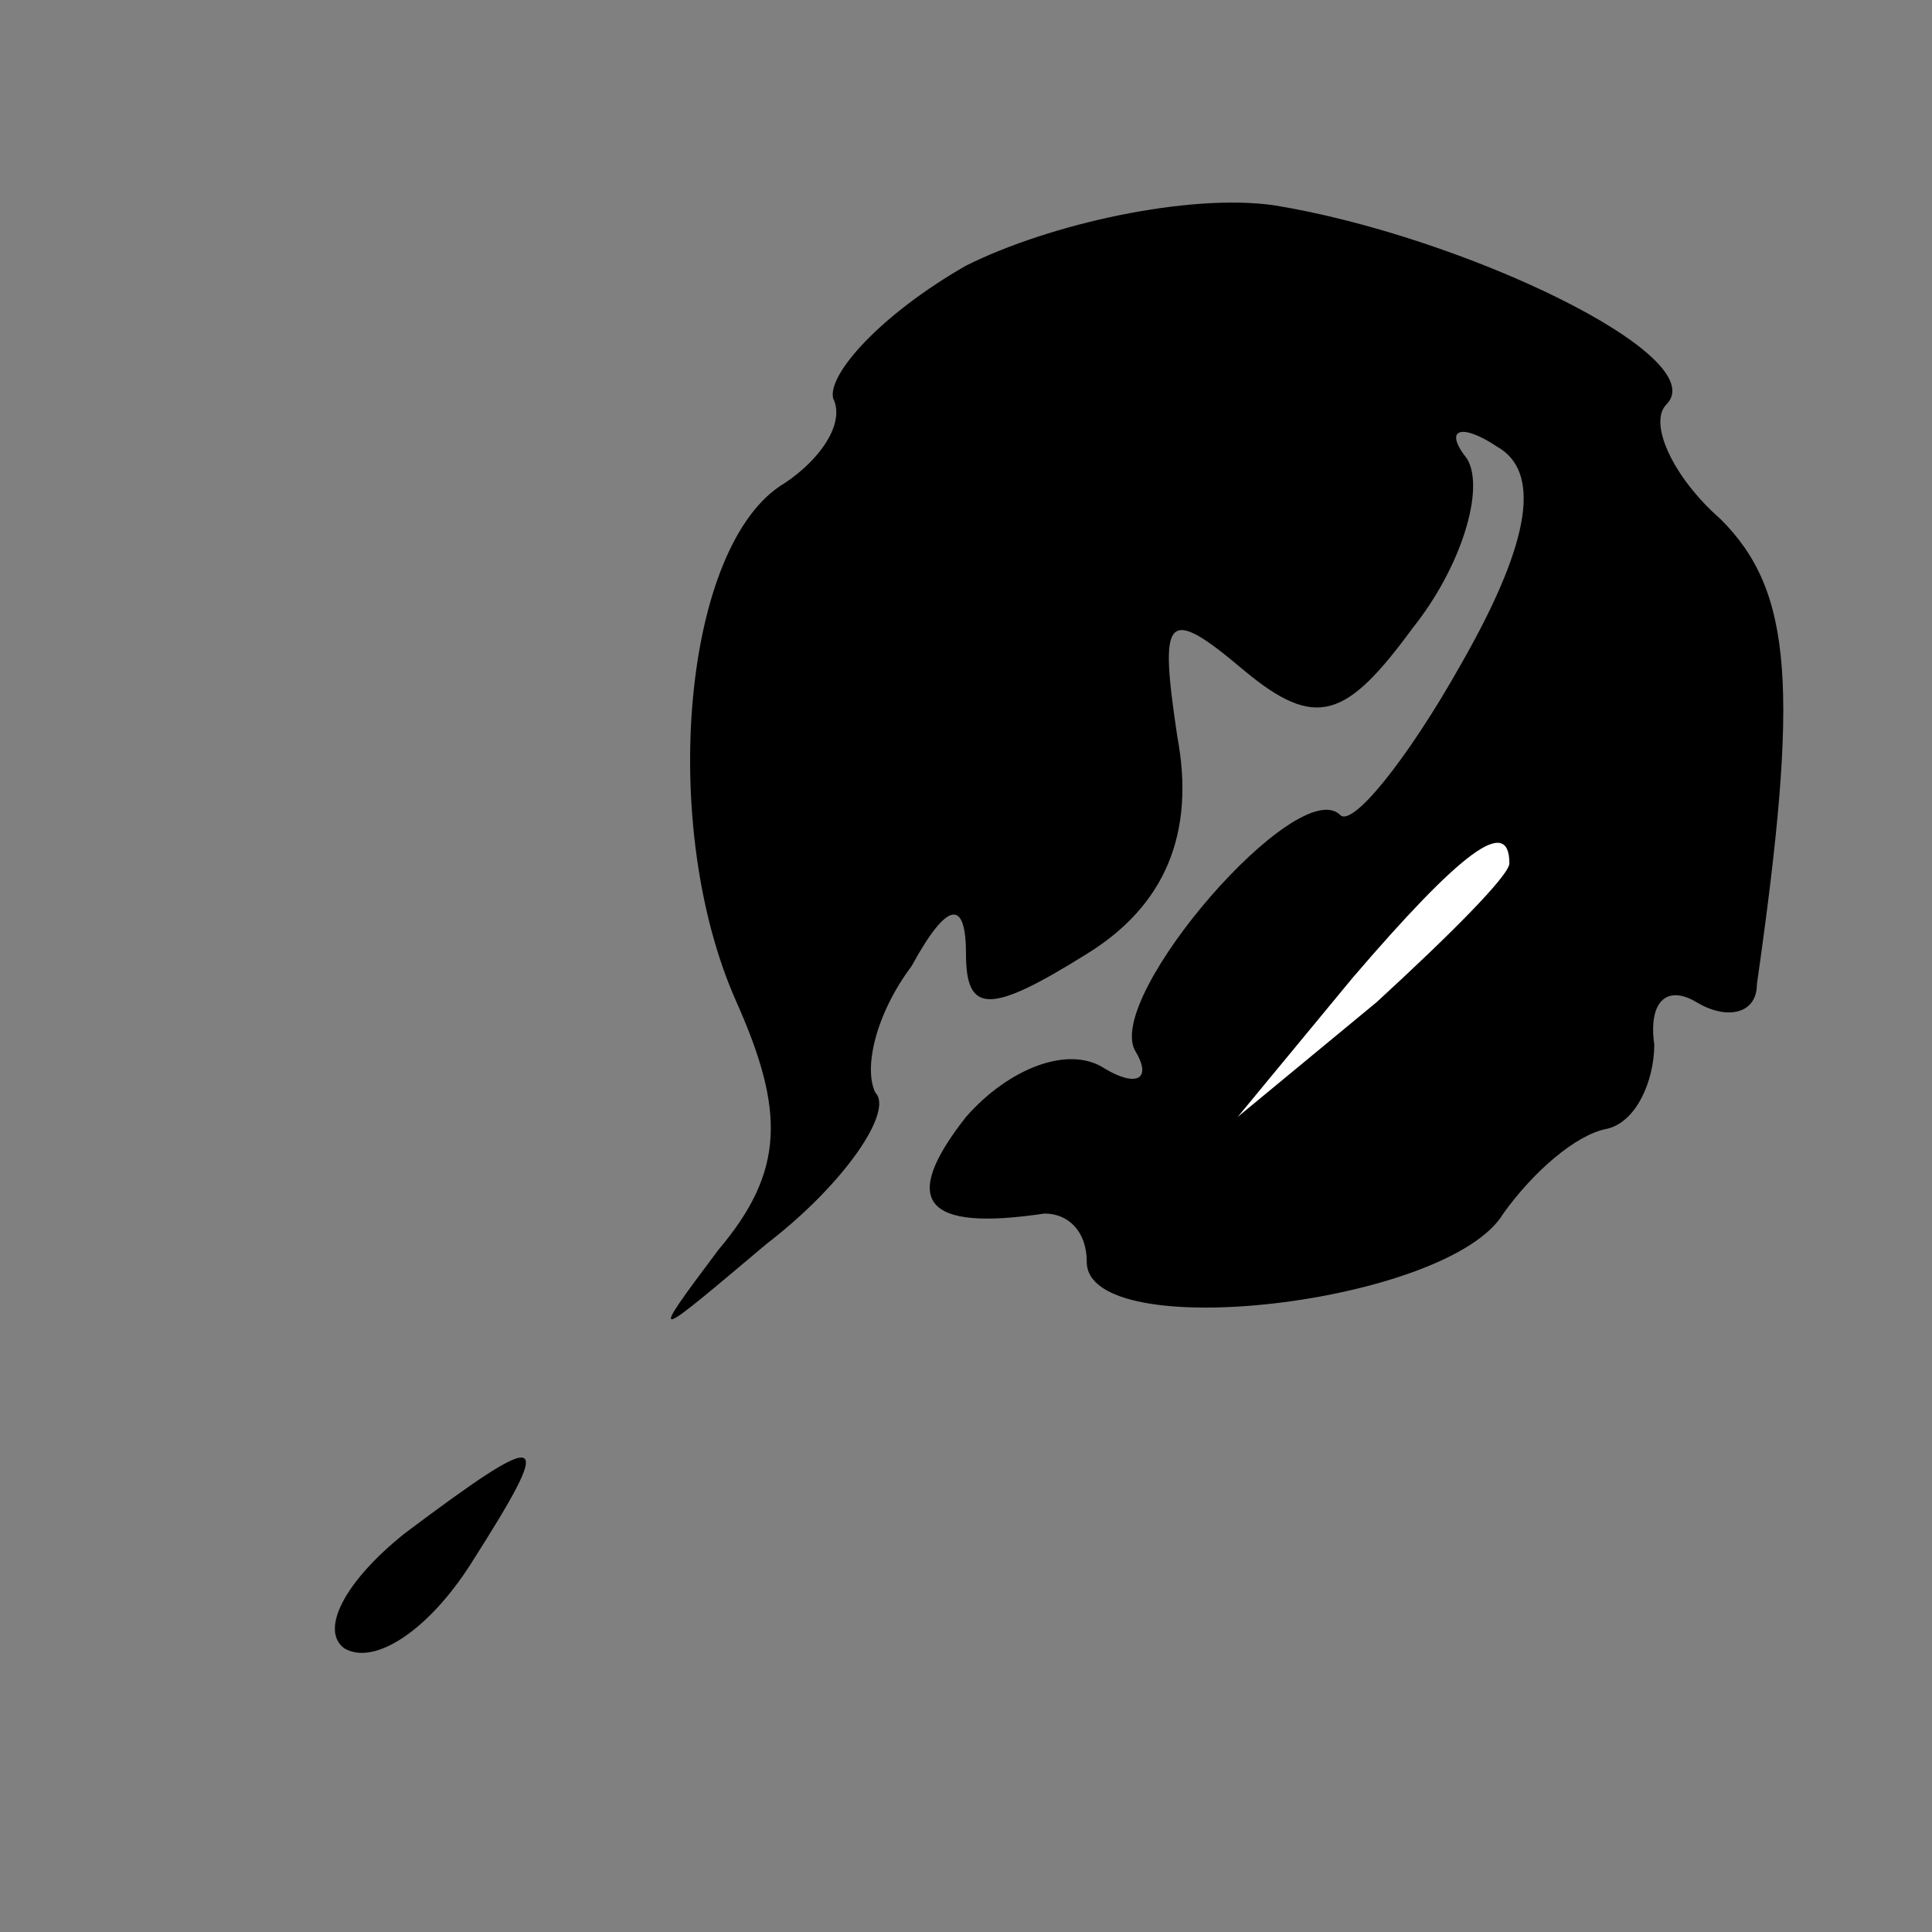 <?xml version="1.0" standalone="no"?>
<!DOCTYPE svg PUBLIC "-//W3C//DTD SVG 20010904//EN"
 "http://www.w3.org/TR/2001/REC-SVG-20010904/DTD/svg10.dtd">
<svg version="1.0" xmlns="http://www.w3.org/2000/svg"
 width="32pt" height="32pt" viewBox="0 0 32 32"
 preserveAspectRatio="xMidYMid meet">
<rect x="0" y="0" width="32" height="32" fill="#808080" stroke="none"/>
<g transform="translate(0,32) scale(0.1,-0.1)"
fill="#000000" stroke="none">
<path fill="#000000" stroke="none" d="M160 276 c-14 -8 -23 -18 -22 -22 2 -4
-2 -10 -8 -14 -17 -10 -21 -57 -8 -86 8 -18 8 -28 -3 -41 -12 -16 -11 -15 8 1
13 10 21 22 18 25 -2 4 0 13 6 21 6 11 9 11 9 2 0 -10 4 -10 20 0 13 8 18 20
15 36 -3 20 -2 22 11 11 12 -10 17 -8 28 7 8 10 12 23 9 28 -4 5 -1 6 5 2 7
-4 6 -15 -6 -36 -9 -16 -18 -27 -20 -25 -7 7 -39 -30 -34 -39 3 -5 0 -6 -5 -3
-6 4 -16 0 -23 -8 -11 -14 -7 -19 13 -16 4 0 7 -3 7 -8 0 -14 60 -7 69 8 5 7
12 13 17 14 5 1 8 8 8 14 -1 7 2 10 7 7 5 -3 10 -2 10 3 7 49 6 65 -6 77 -8 7
-12 16 -9 19 8 8 -34 28 -65 33 -14 2 -37 -3 -51 -10z"/>
<path fill="#ffffff" stroke="none" d="M250 177 c0 -2 -10 -12 -22 -23 l-23
-19 19 23 c18 21 26 27 26 19z"/>
<path fill="#000000" stroke="none" d="M67 66 c-10 -8 -14 -16 -10 -19 5 -3
14 3 21 14 14 22 13 23 -11 5z"/>
</g>
</svg>

